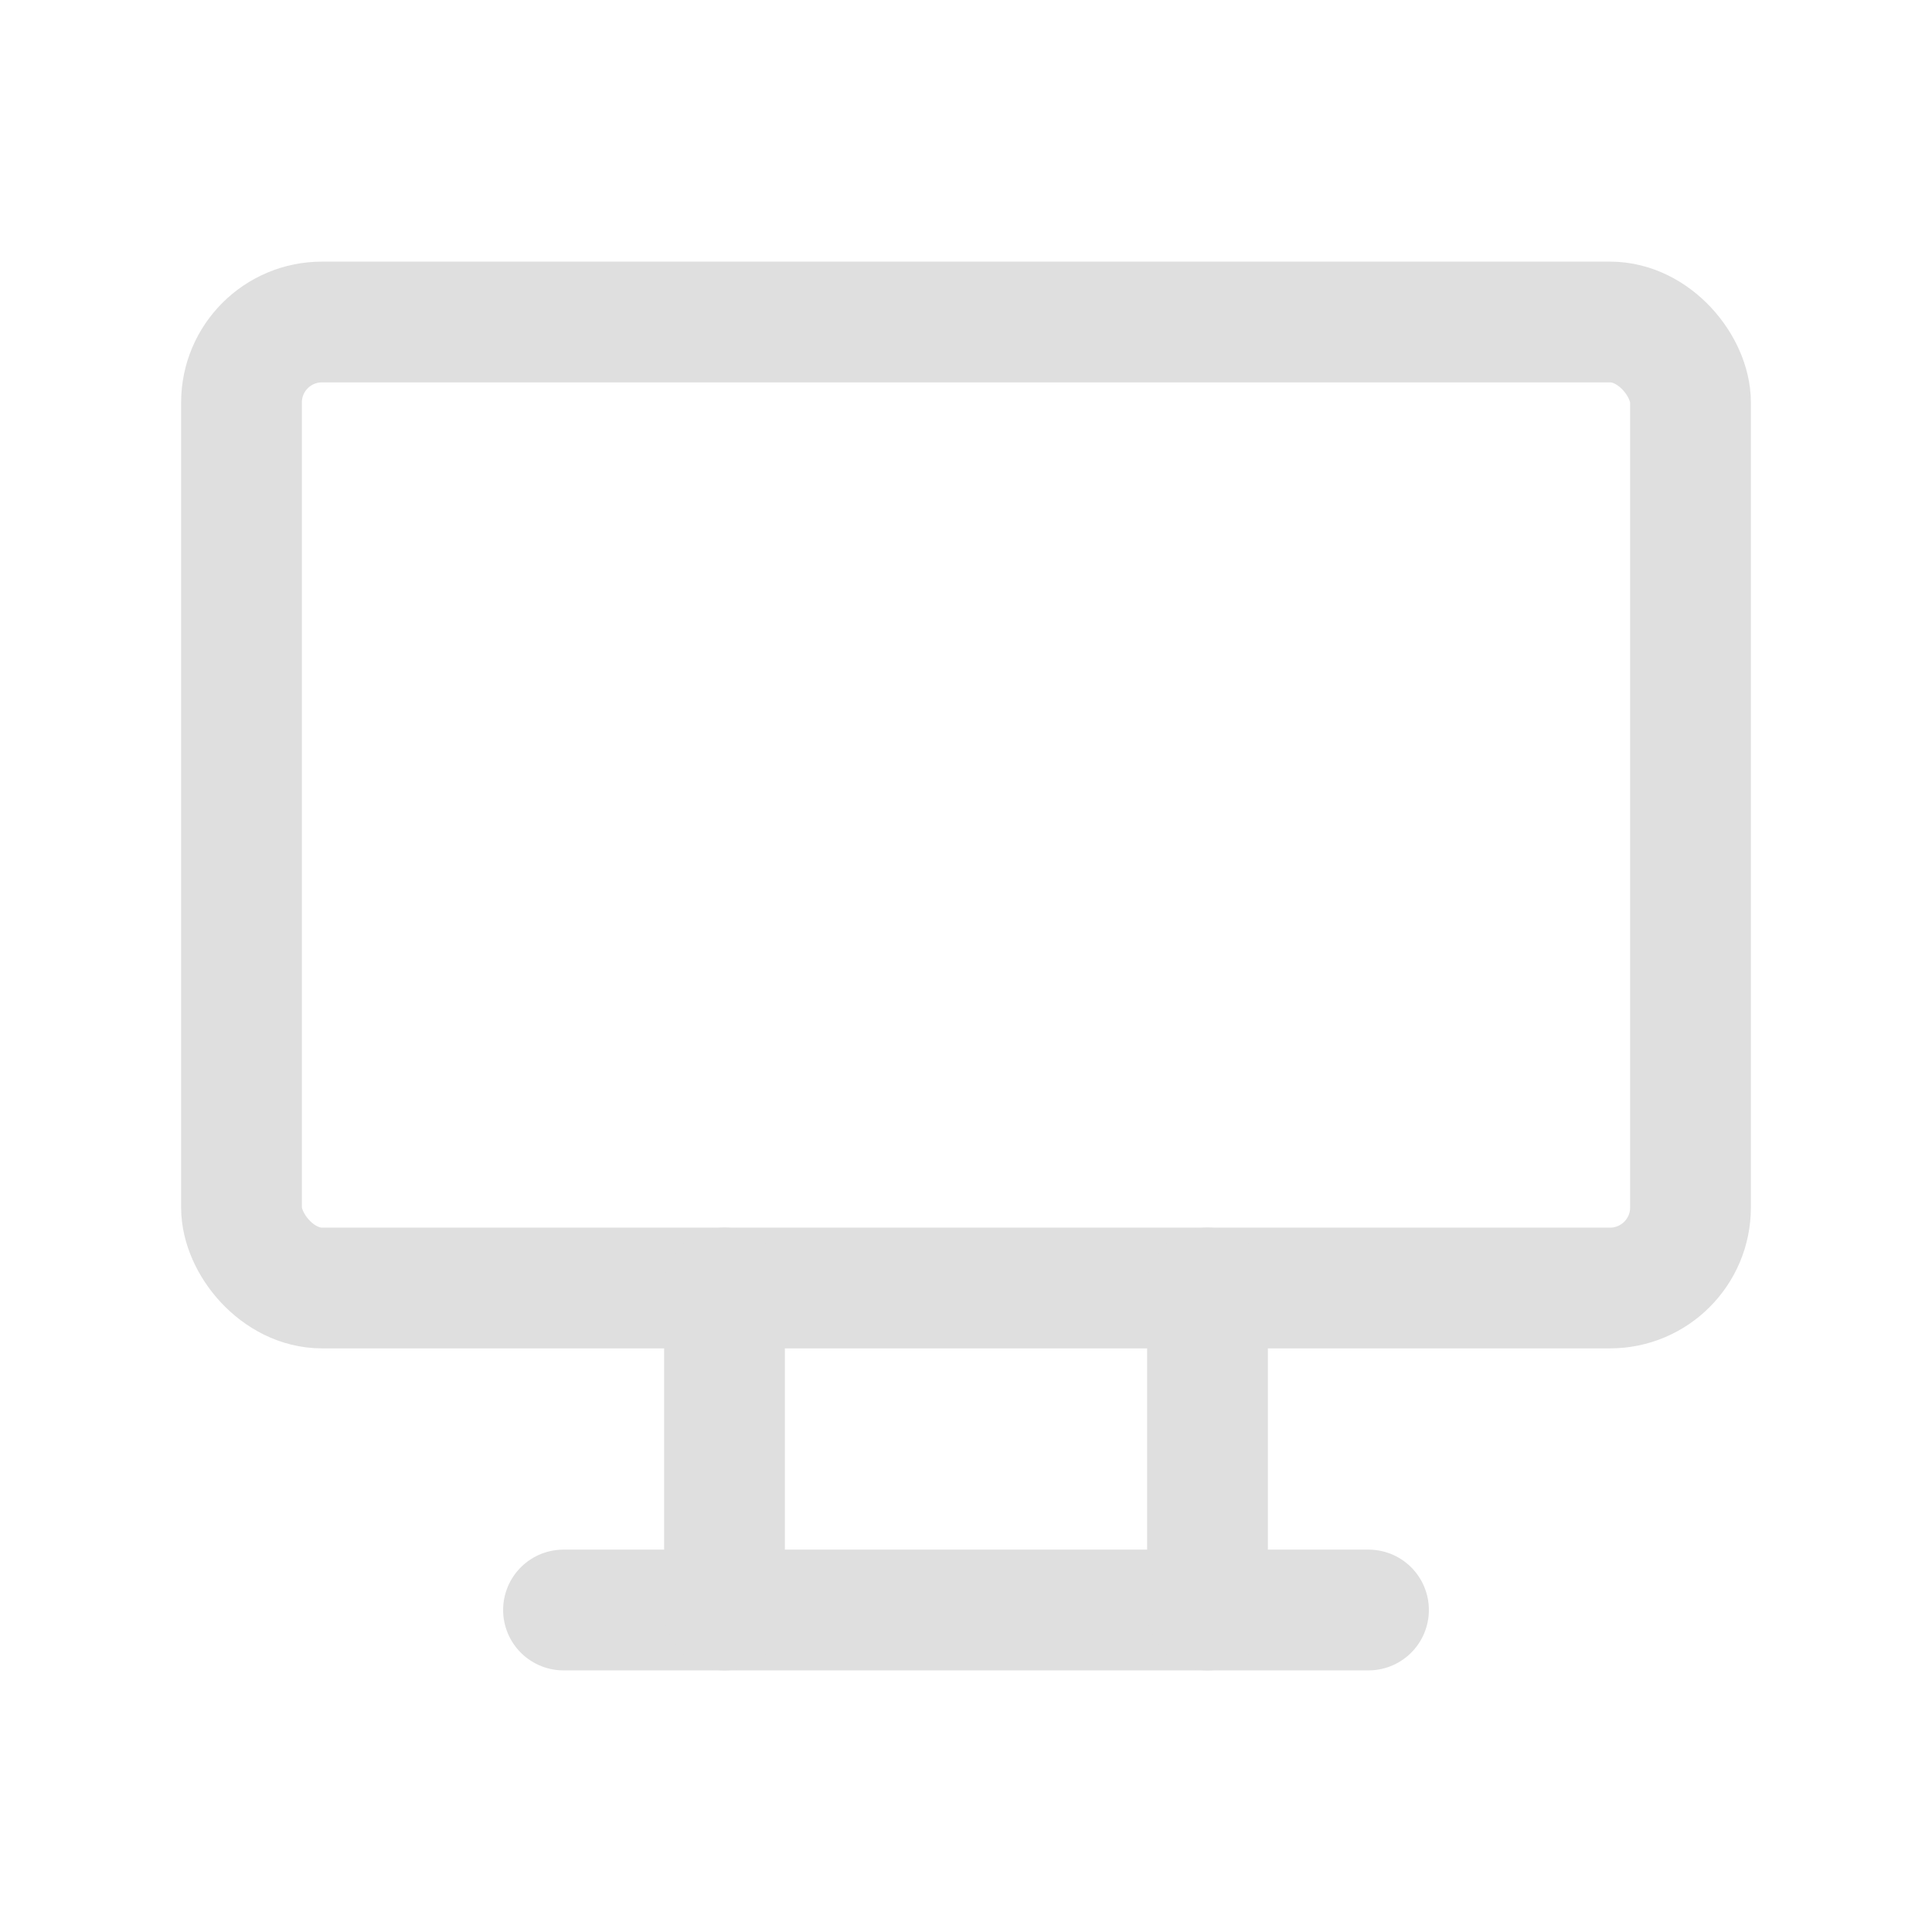 <svg xmlns="http://www.w3.org/2000/svg" class="icon icon-tabler icon-tabler-device-desktop" width="44" height="44" viewBox="0 0 24 24" stroke-width="1.5" stroke="#DFDFDF" fill="none" stroke-linecap="round" stroke-linejoin="round">
  <path stroke="none" d="M0 0h24v24H0z" fill="none"/>
  <rect x="3" y="4" width="18" height="12" rx="1" />
  <line x1="7" y1="20" x2="17" y2="20" />
  <line x1="9" y1="16" x2="9" y2="20" />
  <line x1="15" y1="16" x2="15" y2="20" />
</svg>
